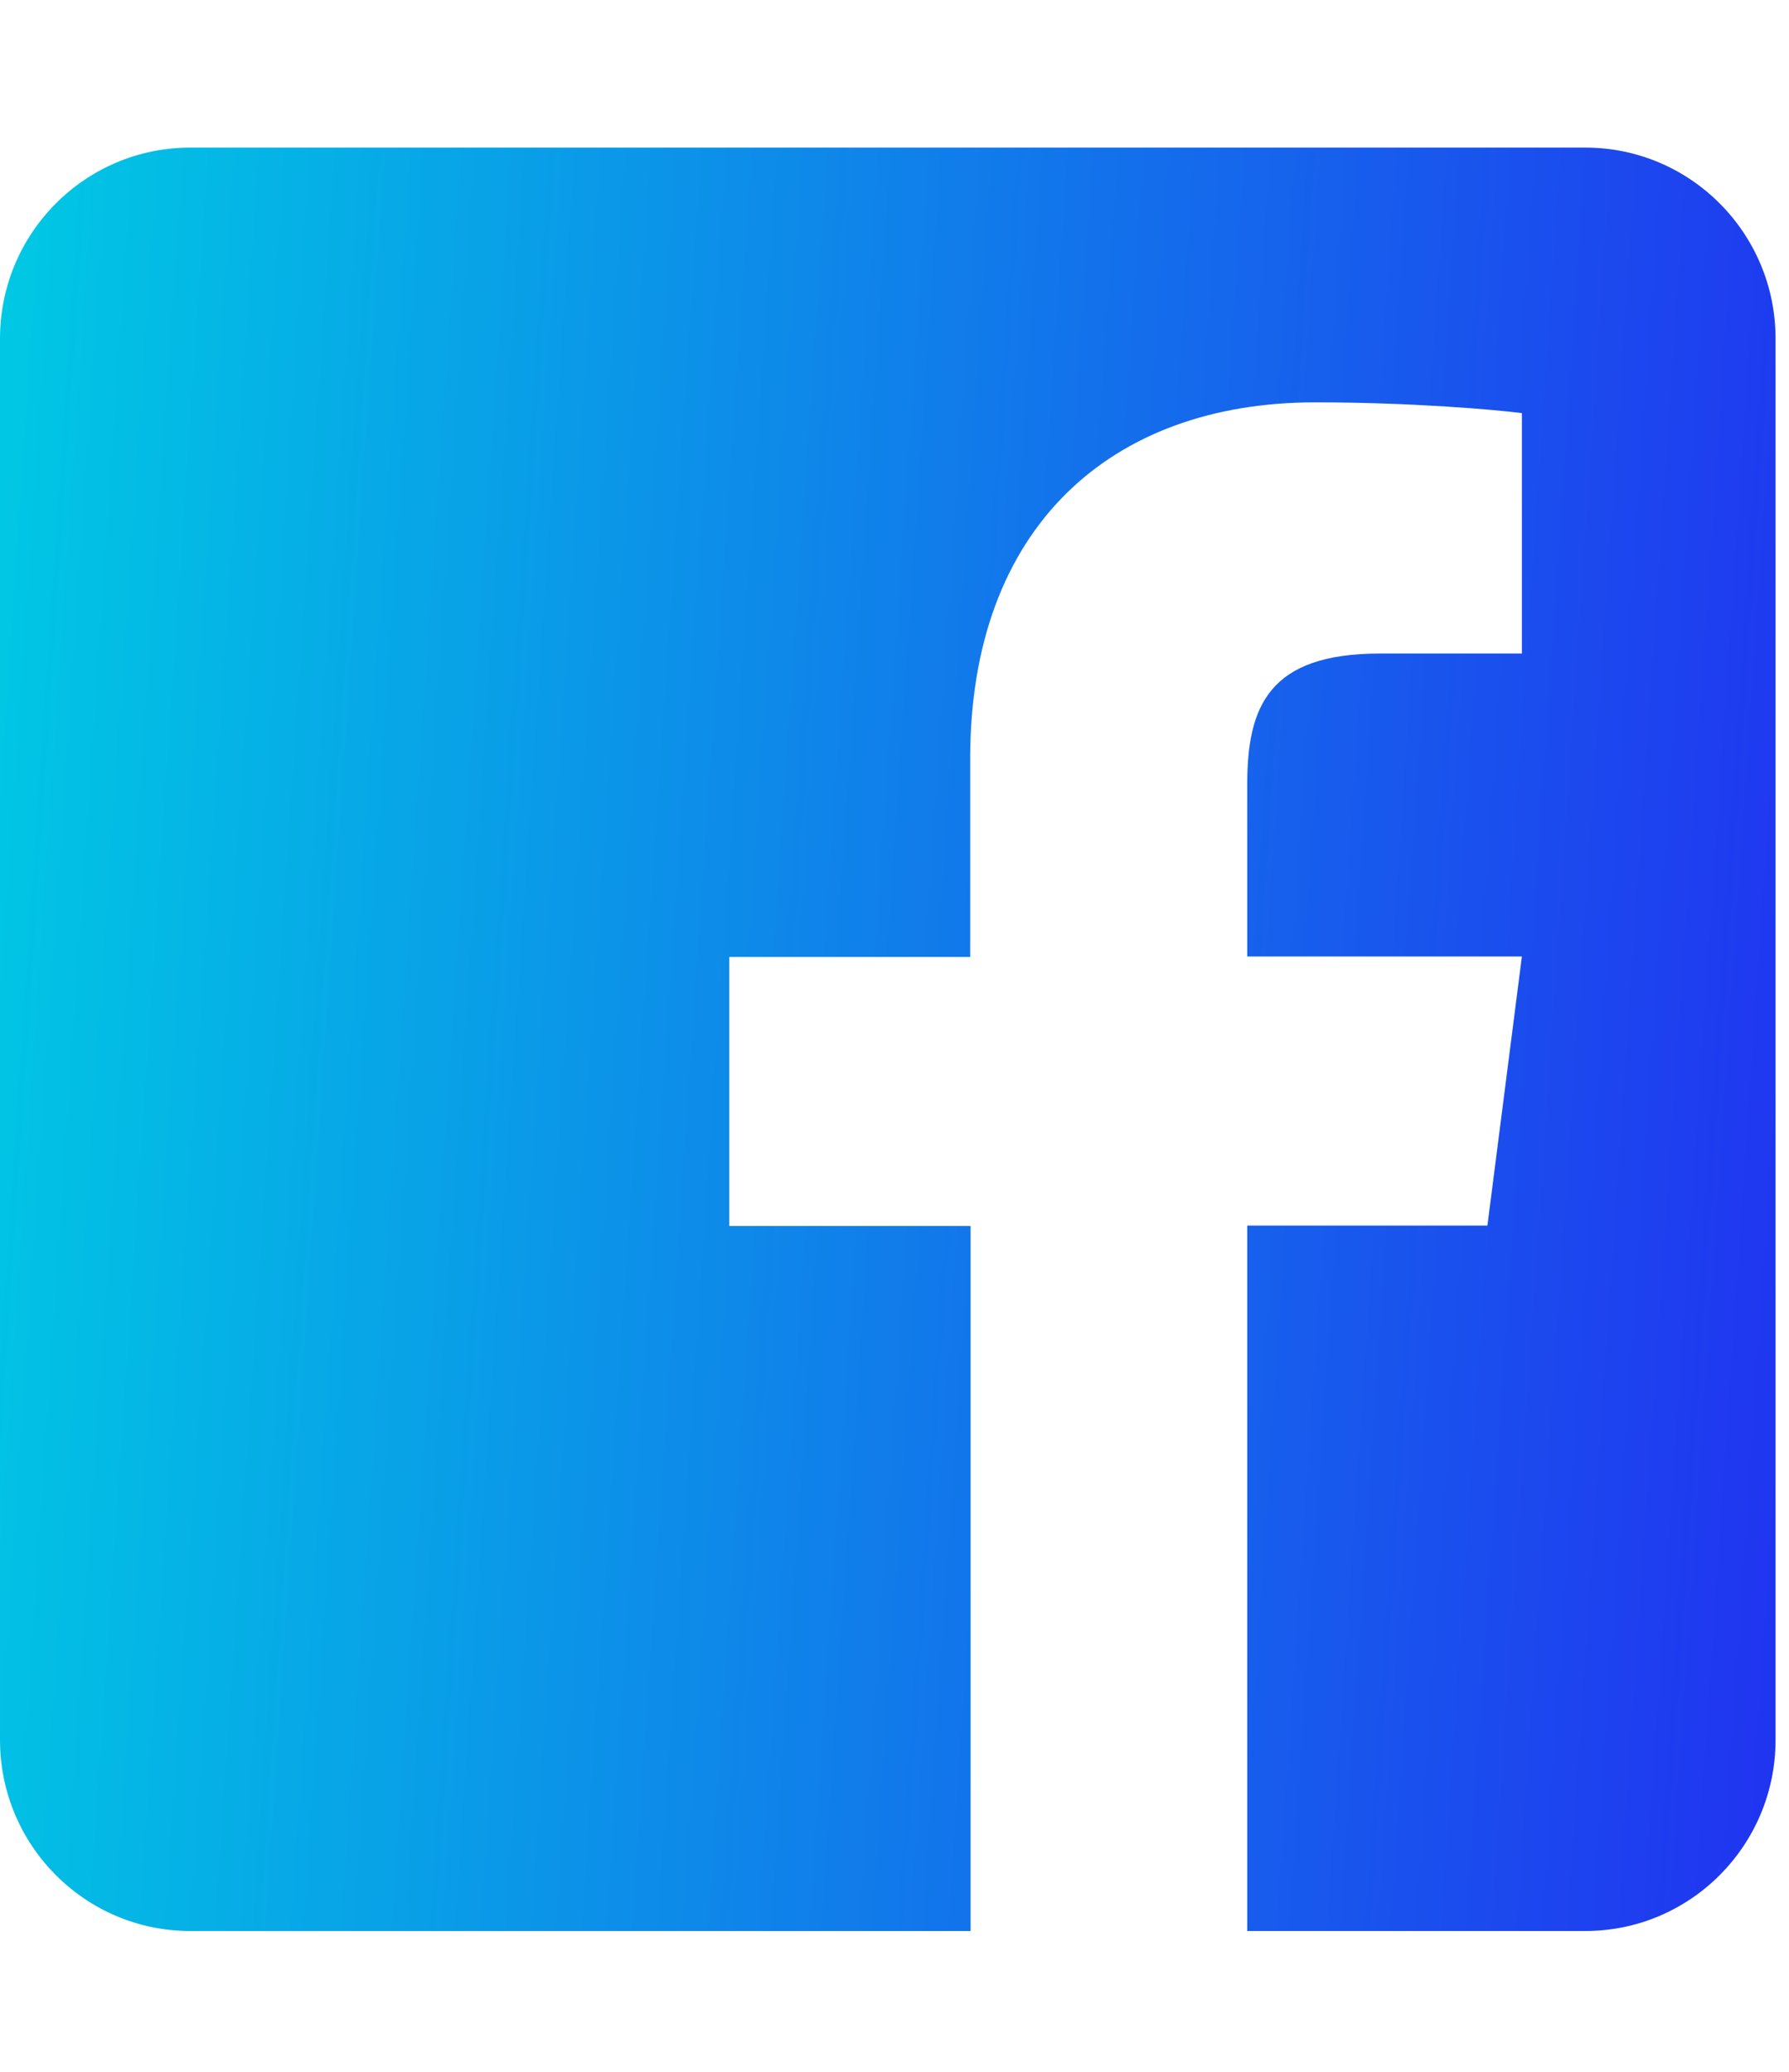 <svg width="76" height="88" viewBox="0 0 76 88" fill="none" xmlns="http://www.w3.org/2000/svg">
<g clip-path="url(#clip0)">
<path d="M75.429 14.385V73.903C75.429 78.383 71.809 82.019 67.347 82.019H52.985V52.057H63.188L64.653 40.627H52.985V33.322C52.985 30.008 53.894 27.759 58.626 27.759H64.653V17.547C63.609 17.411 60.04 17.09 55.864 17.09C47.176 17.09 41.216 22.416 41.216 32.206V40.644H30.98V52.074H41.233V82.019H8.082C3.62 82.019 0 78.383 0 73.903V14.385C0 9.904 3.62 6.269 8.082 6.269H67.347C71.809 6.269 75.429 9.904 75.429 14.385Z" fill="url(#paint0_linear)"/>
</g>
<defs>
<linearGradient id="paint0_linear" x1="0" y1="6.269" x2="79.086" y2="11.598" gradientUnits="userSpaceOnUse">
<stop stop-color="#00C9E4"/>
<stop offset="1" stop-color="#2035F0"/>
</linearGradient>
<clipPath id="clip0">
<rect width="75.429" height="86.571" fill="white" transform="translate(0 0.857)"/>
</clipPath>
</defs>
</svg>
